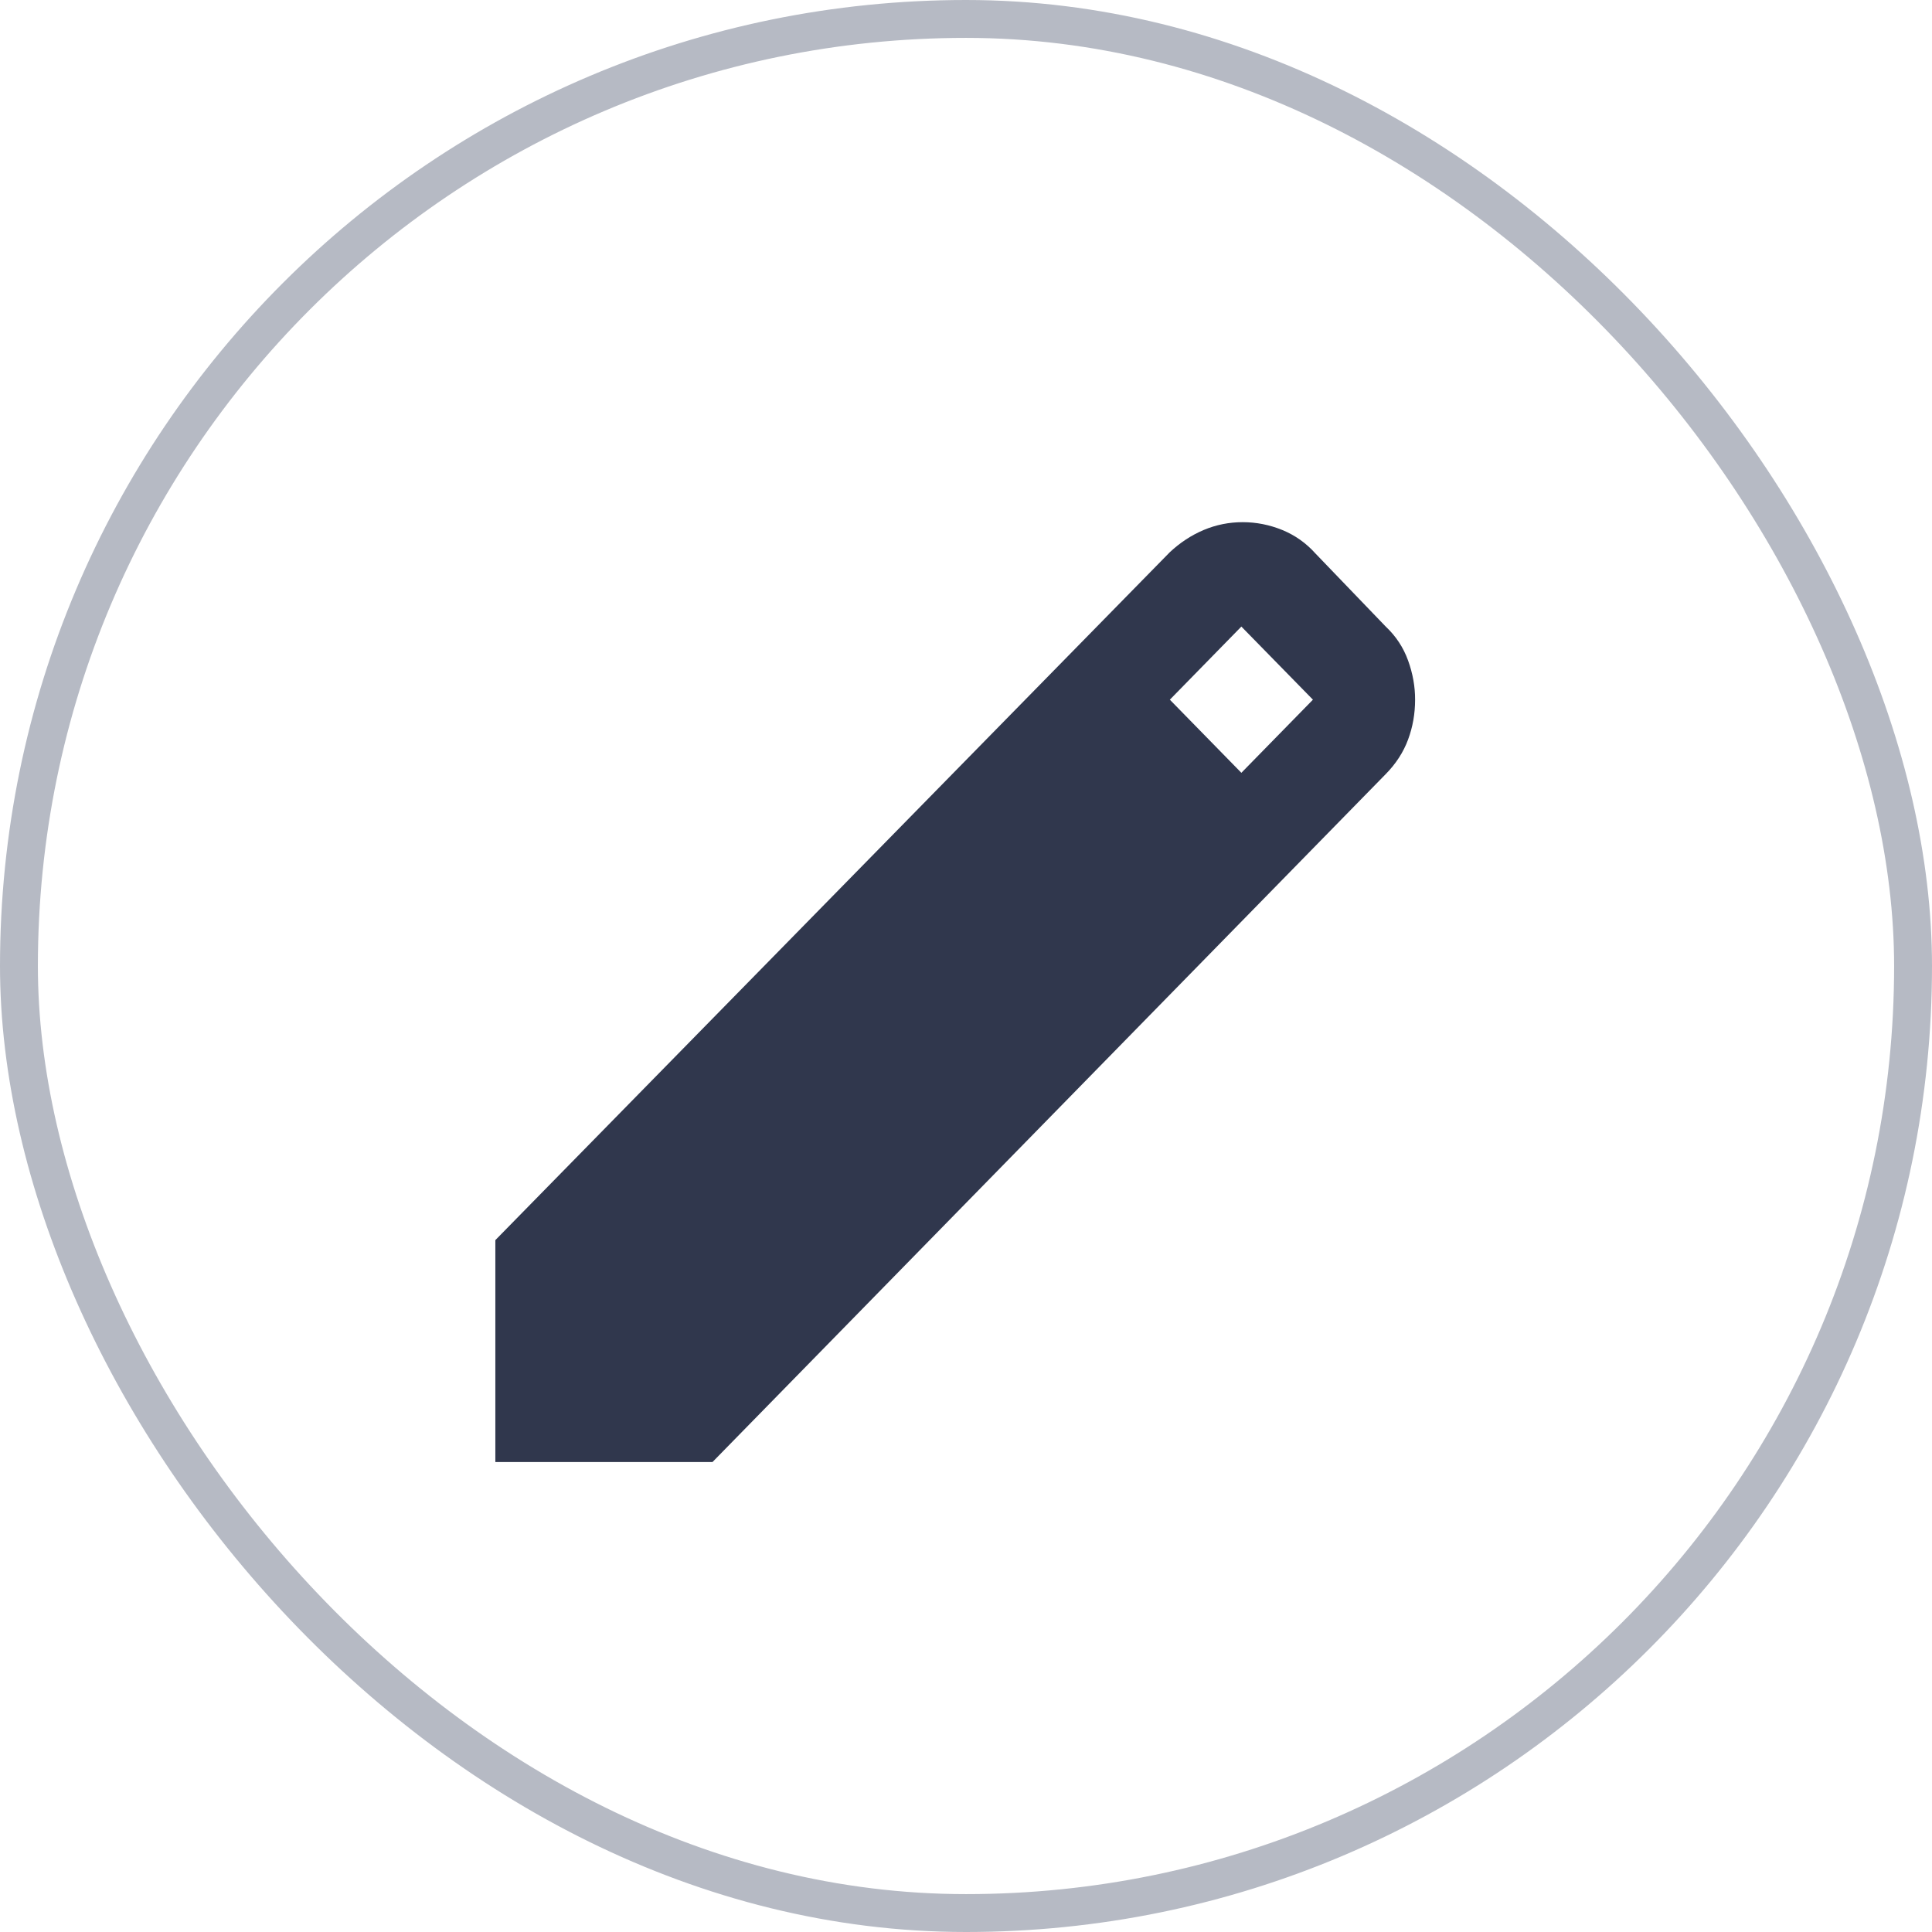 <svg width="51" height="51" viewBox="0 0 51 51" fill="none" xmlns="http://www.w3.org/2000/svg">
<rect x="0.5" y="0.5" width="50" height="50" rx="25" stroke="#B6BAC4"/>
<path d="M13.076 38.594V32.736L30.881 14.576C31.151 14.324 31.449 14.128 31.775 13.99C32.102 13.853 32.444 13.784 32.803 13.784C33.163 13.784 33.511 13.853 33.848 13.99C34.185 14.128 34.478 14.335 34.725 14.611L36.58 16.54C36.849 16.793 37.046 17.092 37.17 17.436C37.295 17.781 37.356 18.126 37.355 18.47C37.355 18.838 37.294 19.188 37.17 19.522C37.047 19.855 36.85 20.16 36.58 20.434L18.808 38.594H13.076ZM32.769 20.4L34.658 18.47L32.769 16.54L30.881 18.47L32.769 20.4Z" fill="#30374D"/>
</svg>
